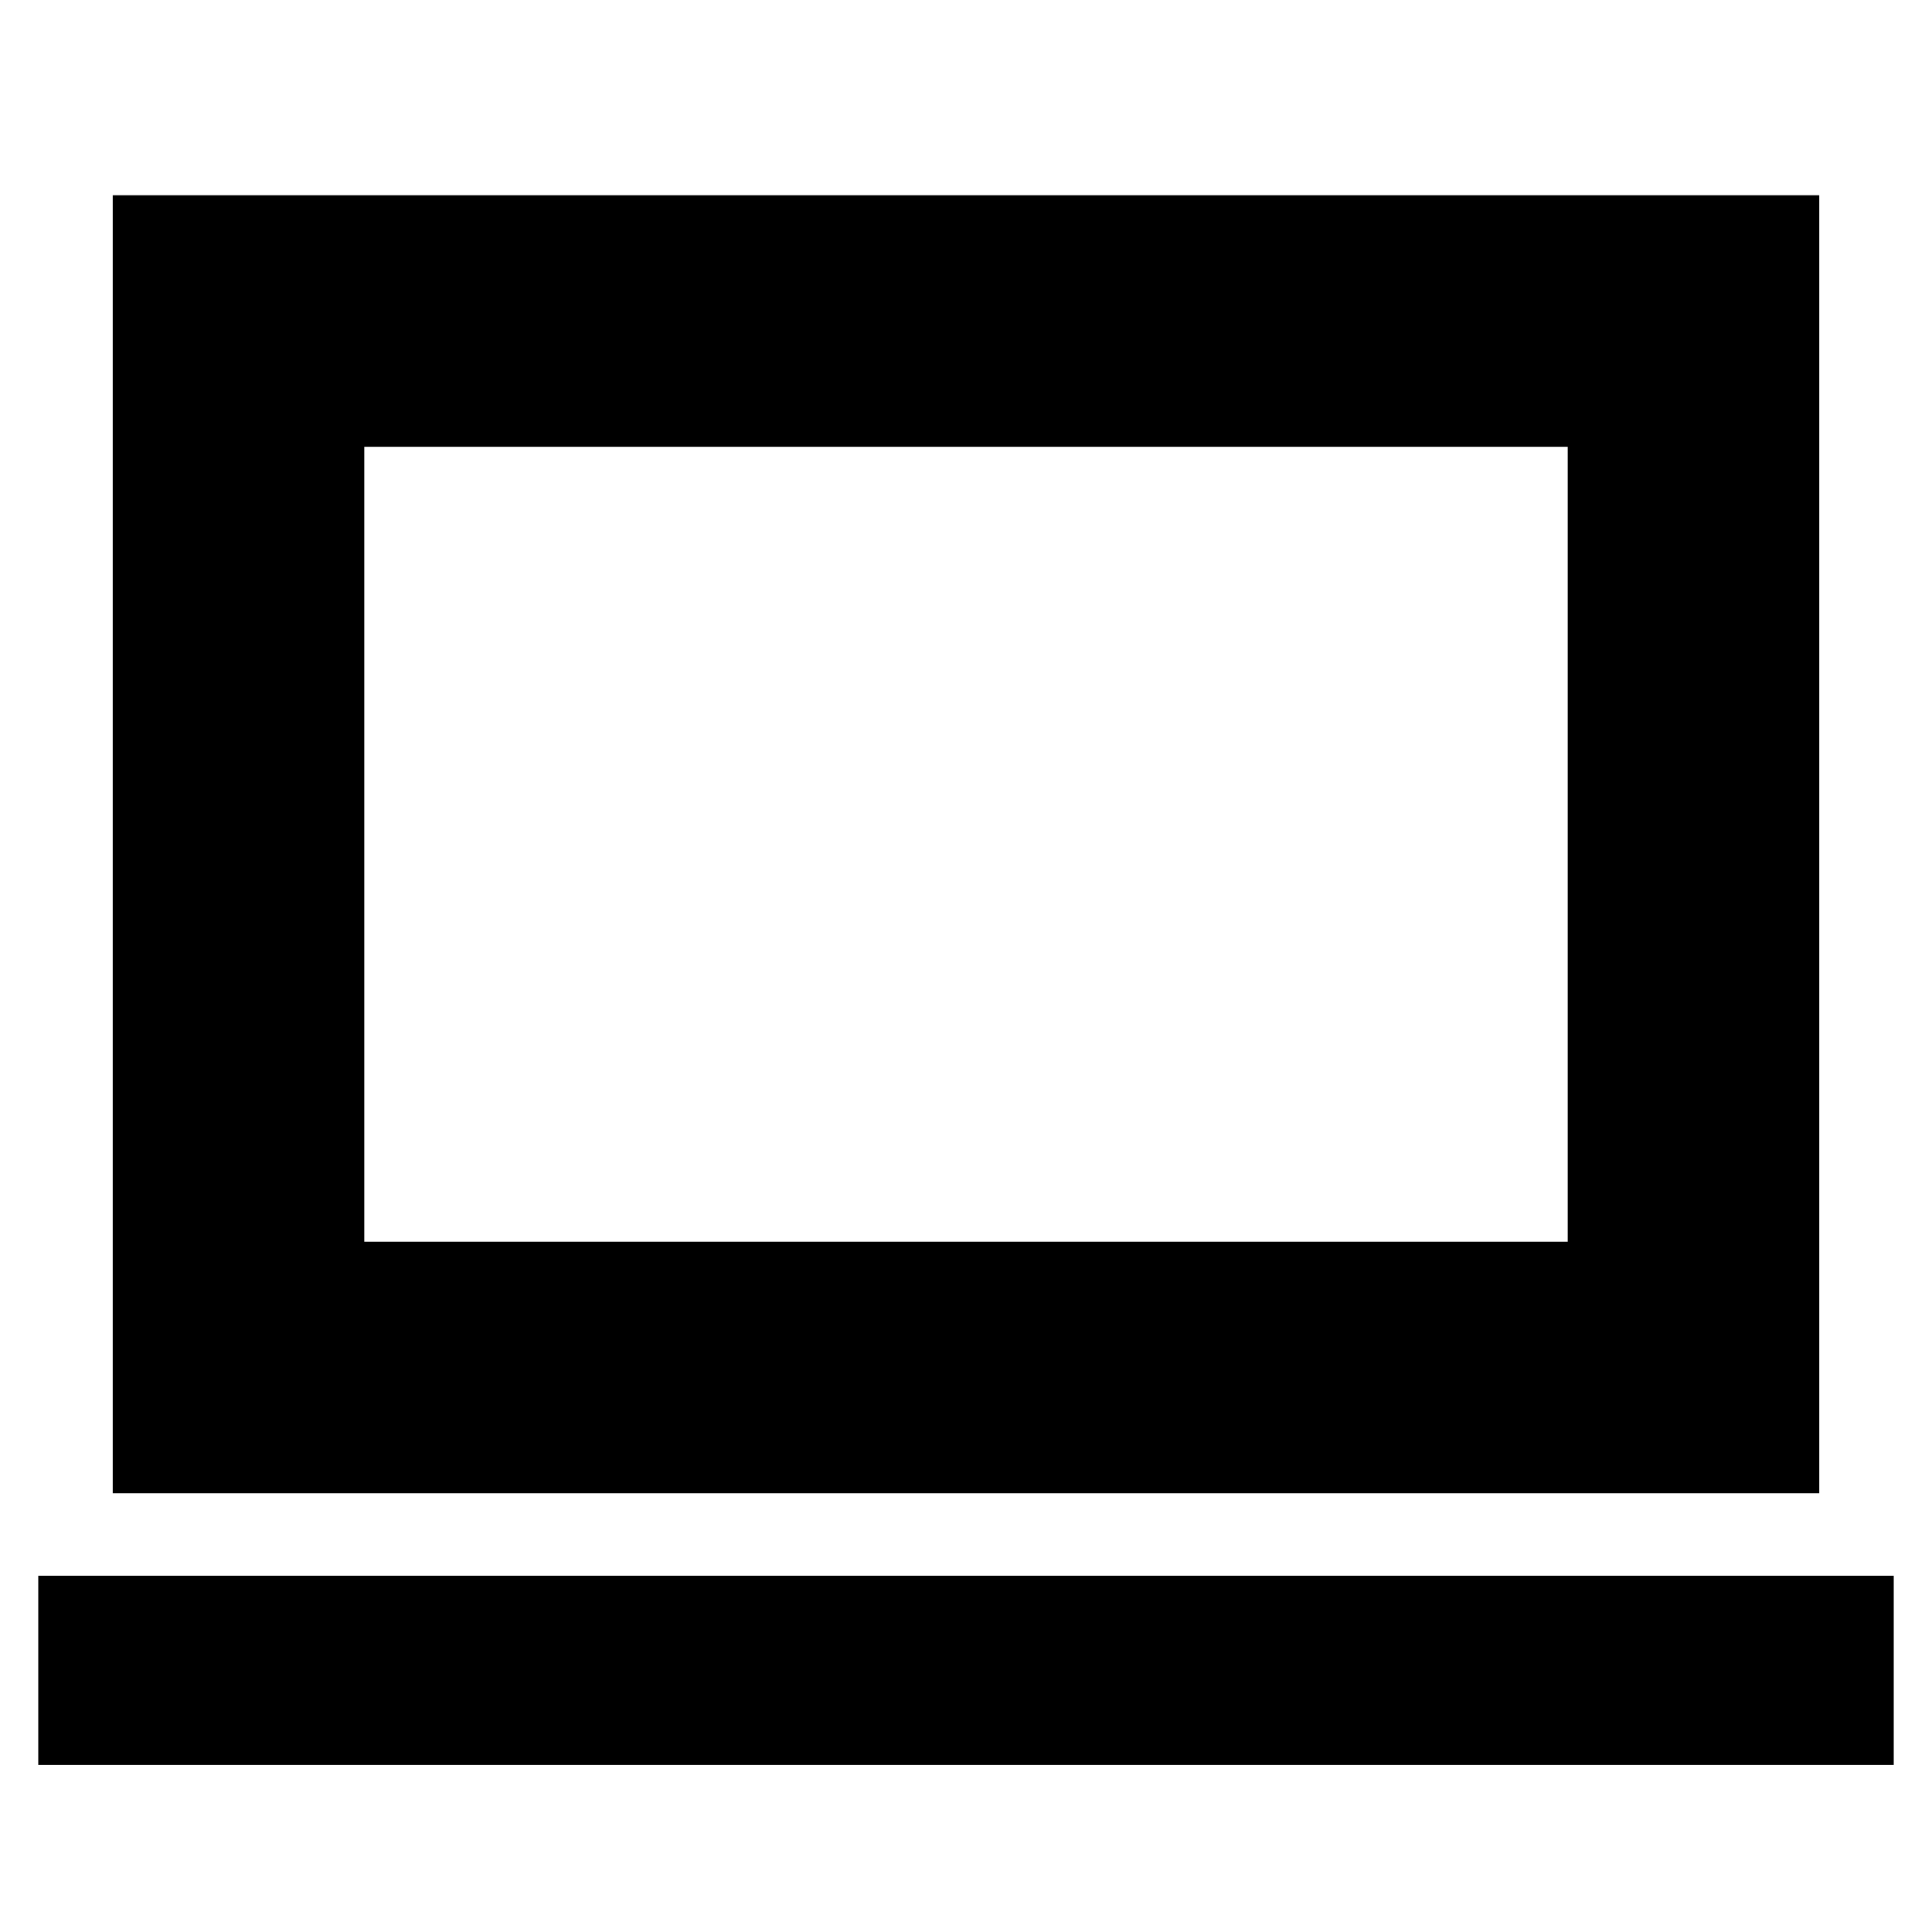 <svg xmlns="http://www.w3.org/2000/svg" height="20" width="20"><path d="M1.167 15.458V2.021H18.833V15.458ZM3.771 12.854H16.229V4.625H3.771ZM0.396 18.271V16.312H19.604V18.271ZM3.771 12.854V4.625V12.854Z"/></svg>